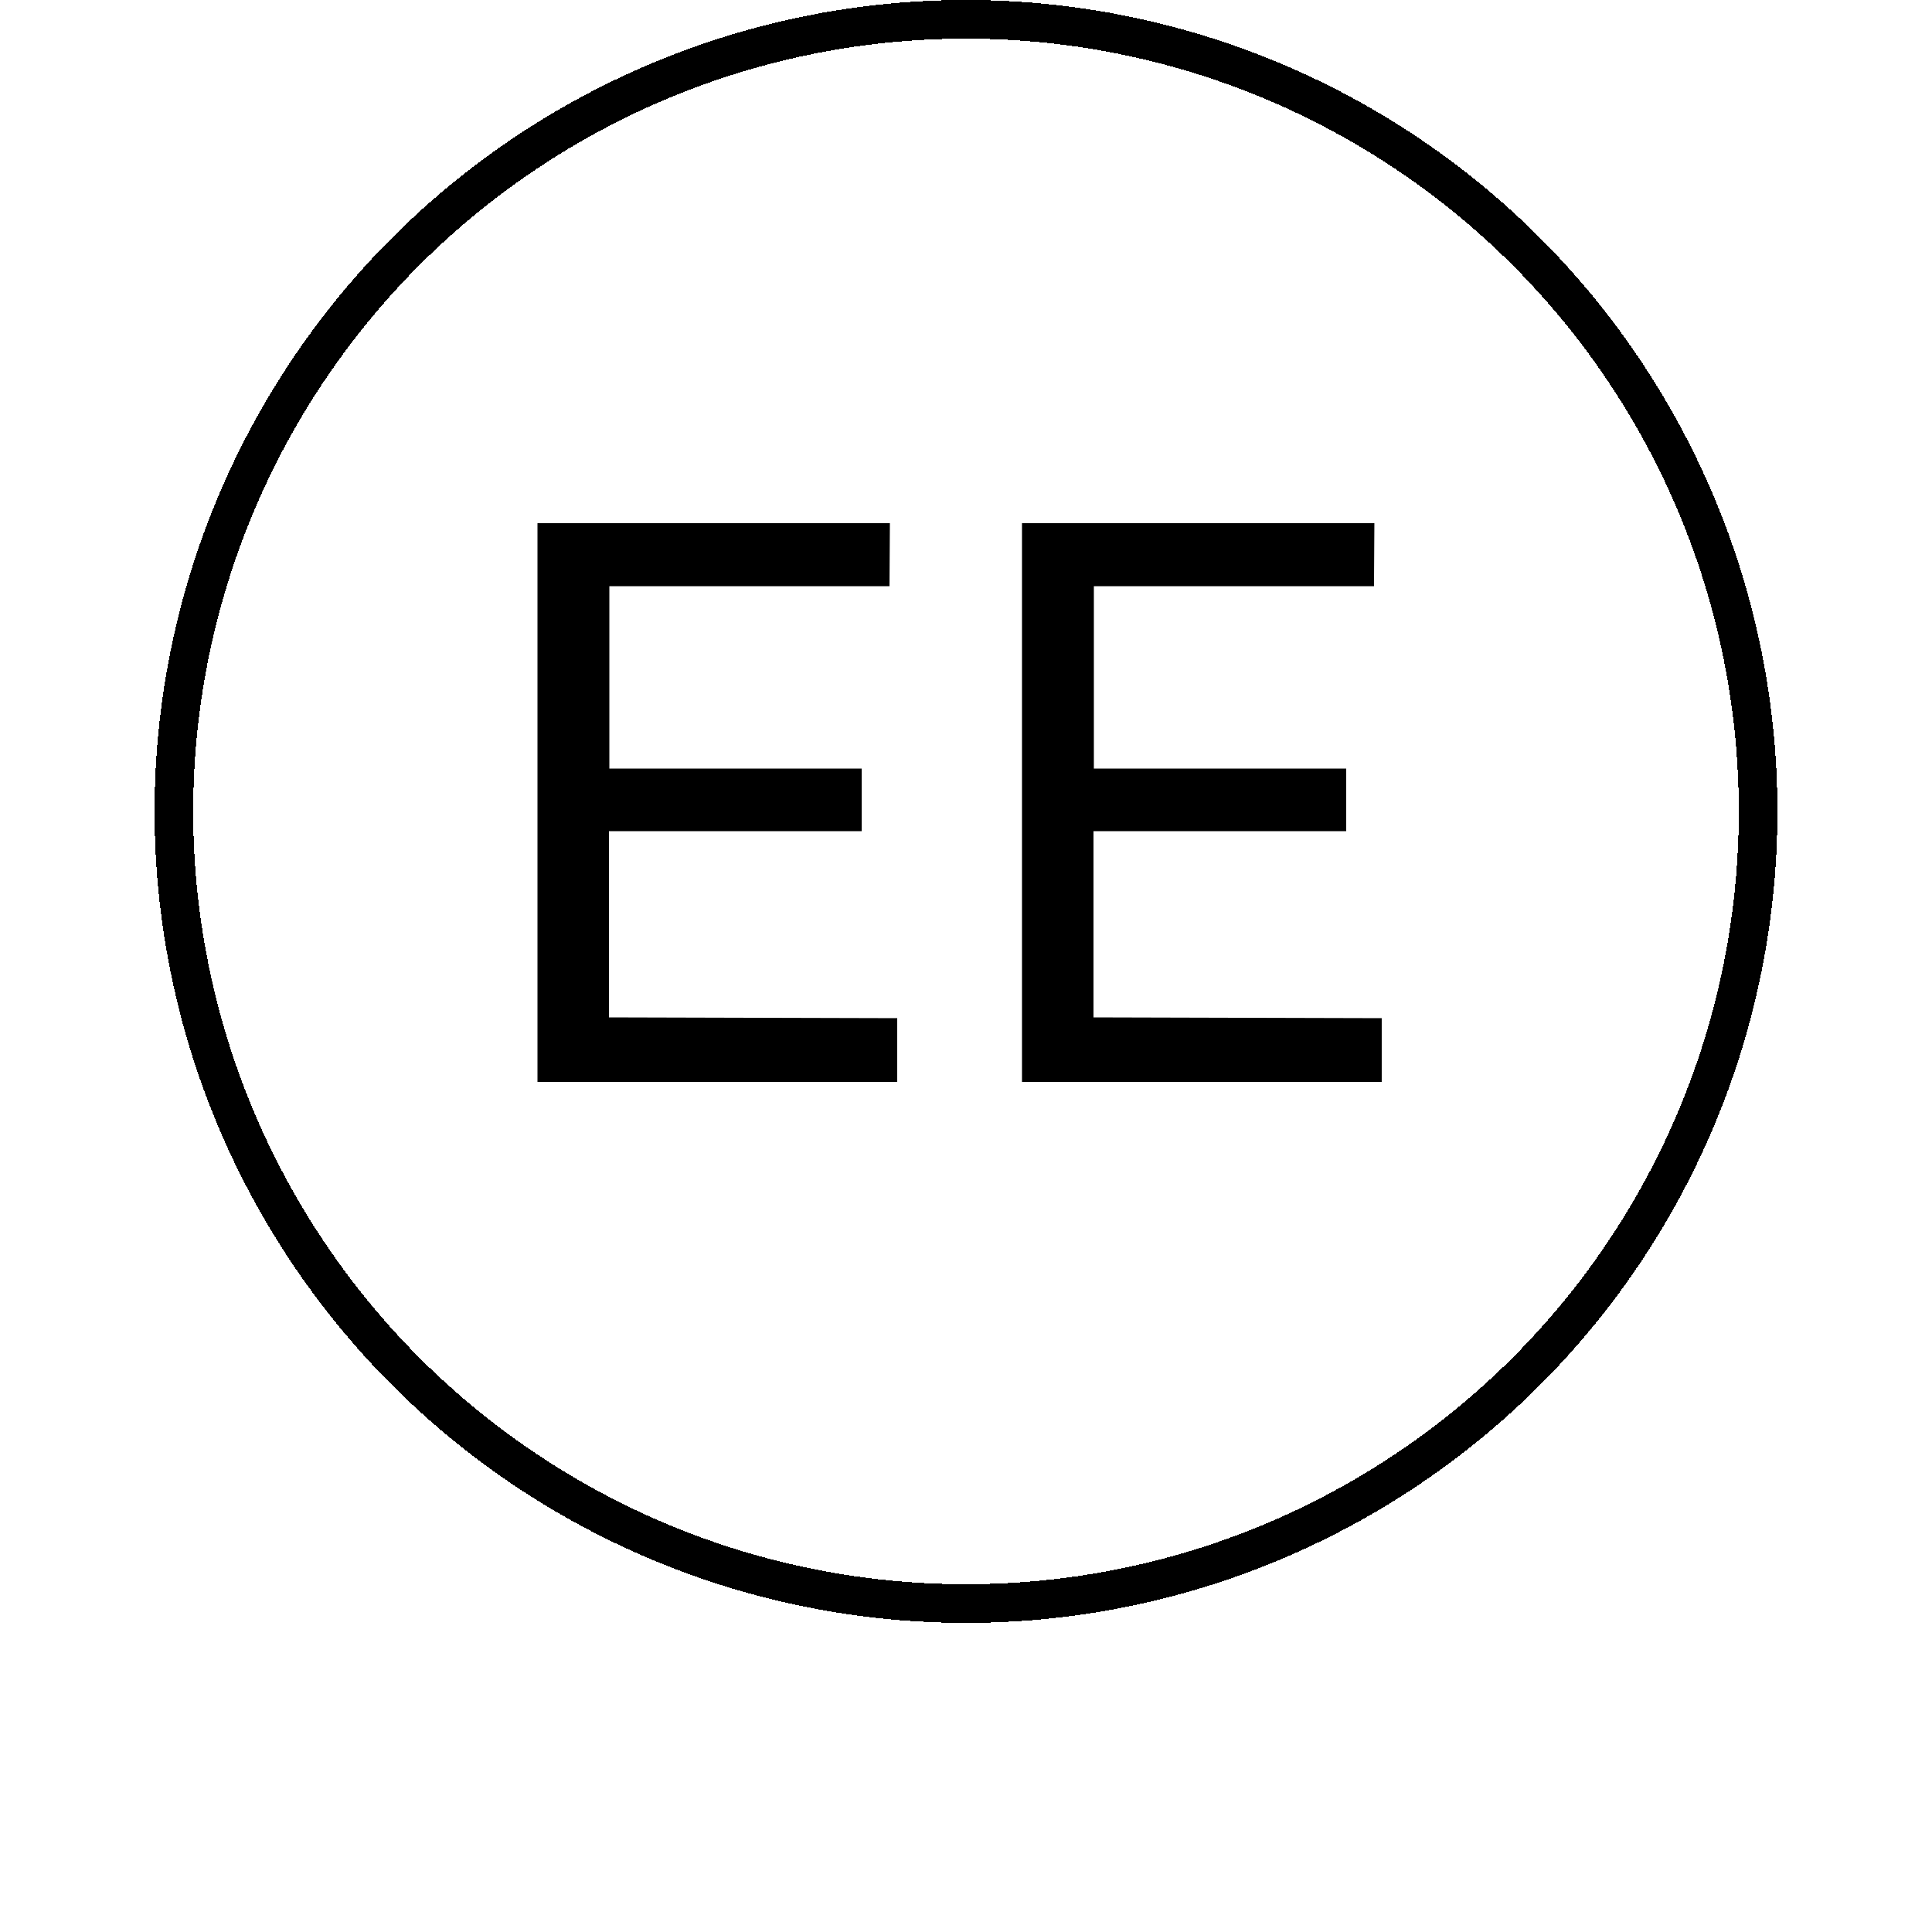<svg width="50" height="50" viewBox="0 0 50 50" fill="none" xmlns="http://www.w3.org/2000/svg">
  <path
    d="M13.91 28V13.54H23.03L23.02 15.17H15.77V19.89H22.3V21.51H15.76V26.33L23.22 26.35V28H13.91ZM26.449 28V13.54H35.569L35.559 15.17H28.309V19.89H34.839V21.51H28.299V26.33L35.759 26.35V28H26.449Z"
    fill="currentColor" />
  <circle cx="25" cy="21" r="20.5" stroke="currentColor" shape-rendering="crispEdges" />
</svg>